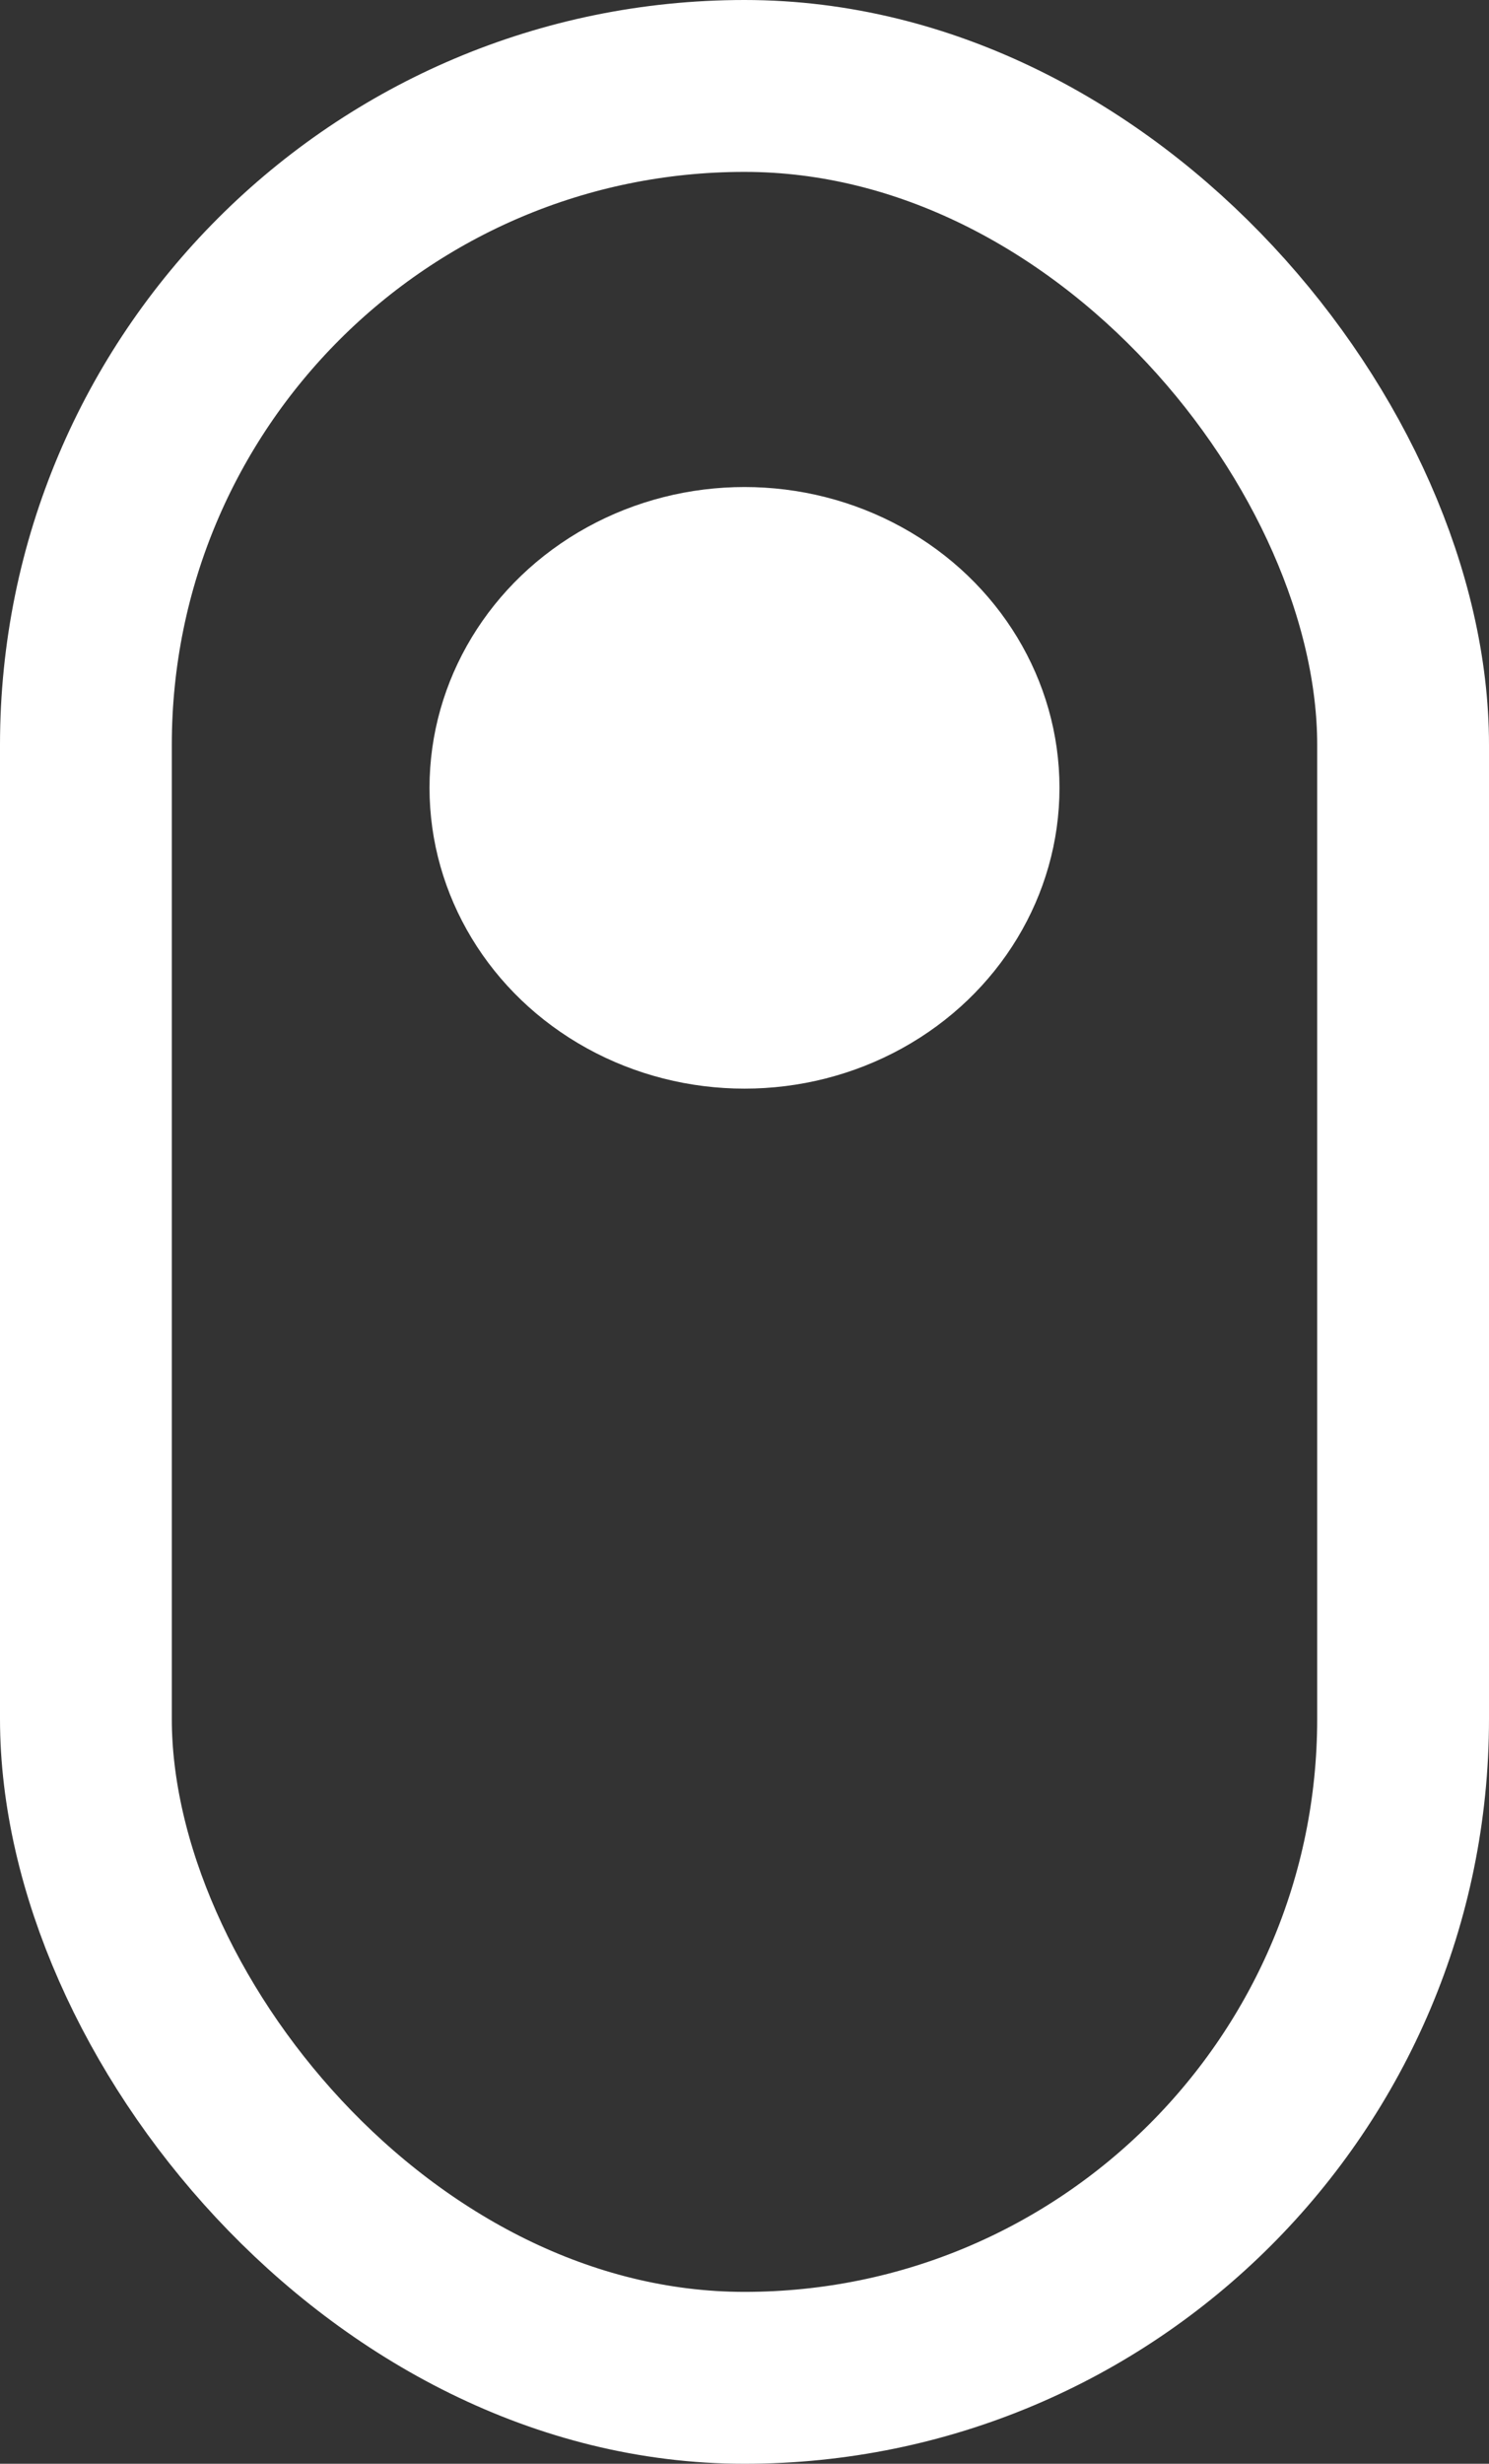 <svg width="52" height="86" viewBox="0 0 52 86" fill="none" xmlns="http://www.w3.org/2000/svg">
<rect x="0" y="0" width="52" height="86" fill="#333333" stroke="none"/>
<g id="Scroll">
<rect id="outer" x="3" y="3" width="46" height="80" rx="23" stroke="white" stroke-width="6"/>
<ellipse id="inner" cx="26" cy="27.5" rx="11" ry="10.5" fill="white"/>
</g>
</svg>
